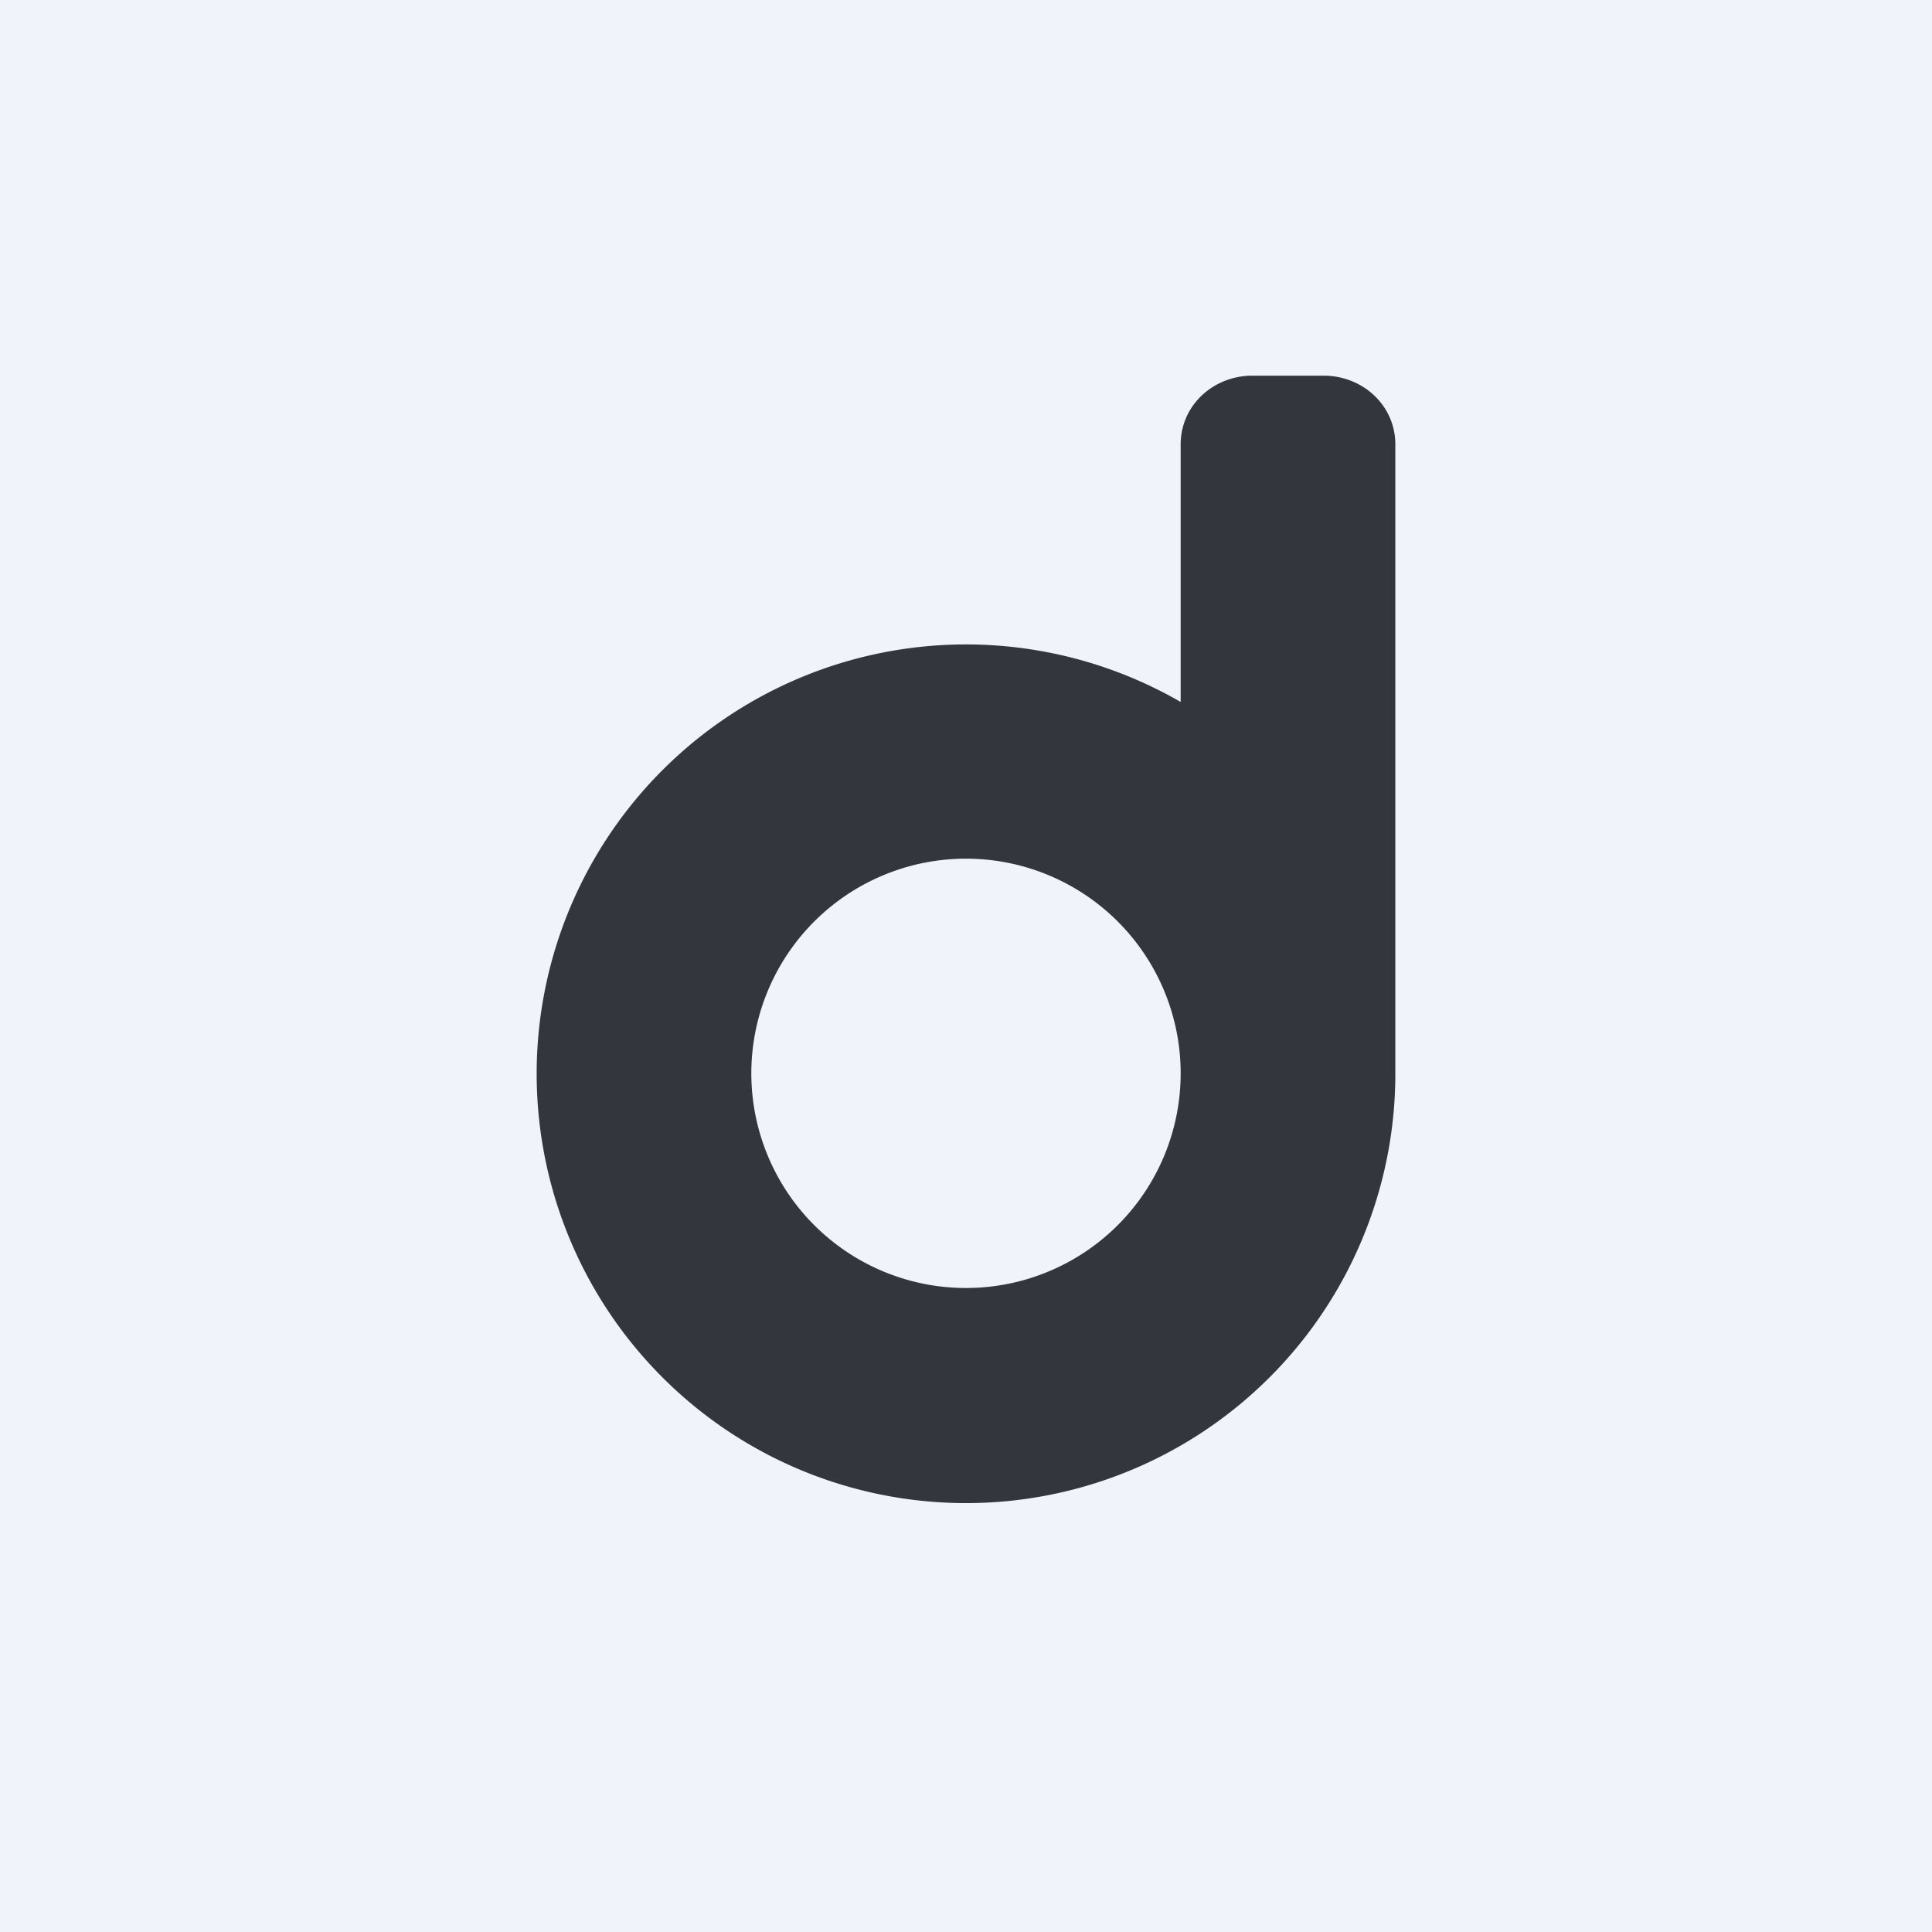 <!-- by TradingView --><svg width="18" height="18" viewBox="0 0 18 18" xmlns="http://www.w3.org/2000/svg"><path fill="#F0F3FA" d="M0 0h18v18H0z"/><path d="M11 4.14c0-.36.3-.64.67-.64h.66c.37 0 .67.28.67.64V10a4 4 0 1 1-2-3.46v-2.4ZM9 12a2 2 0 1 0 0-4 2 2 0 0 0 0 4Z" fill="#33363C"/></svg>